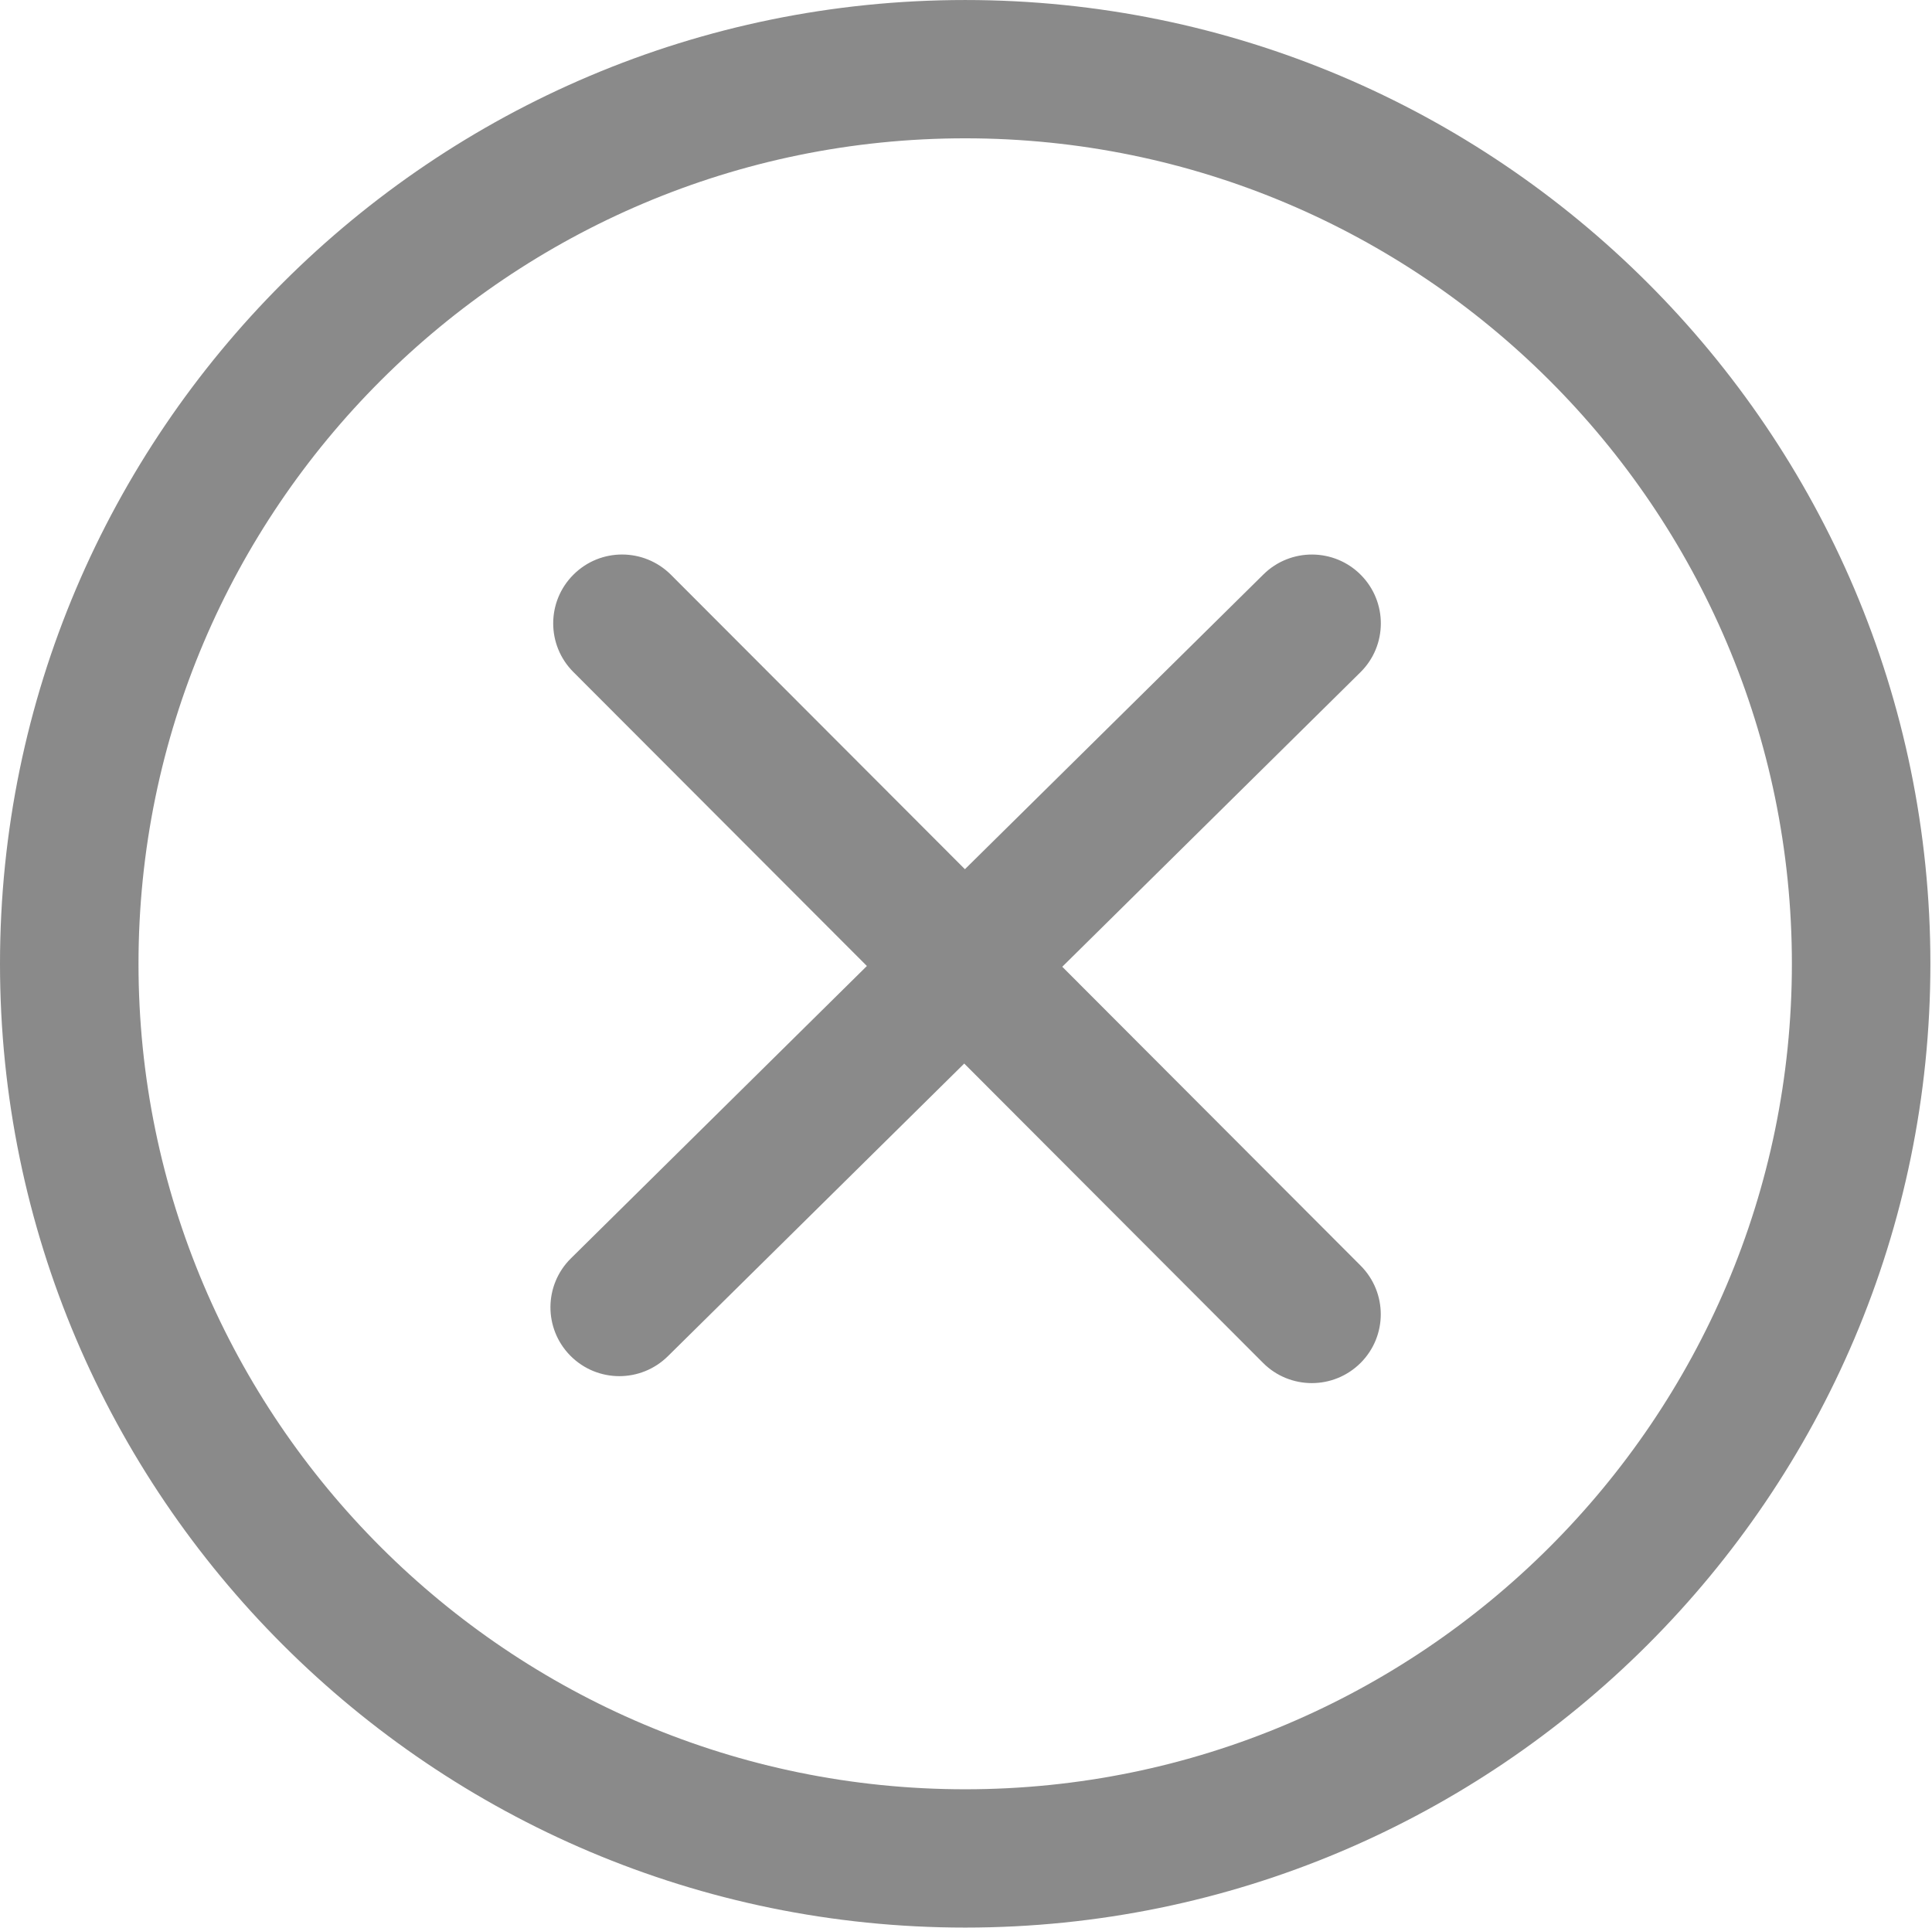 <?xml version="1.0" standalone="no"?><!DOCTYPE svg PUBLIC "-//W3C//DTD SVG 1.1//EN" "http://www.w3.org/Graphics/SVG/1.1/DTD/svg11.dtd"><svg t="1549176833458" class="icon" style="" viewBox="0 0 1026 1024" version="1.1" xmlns="http://www.w3.org/2000/svg" p-id="2326" xmlns:xlink="http://www.w3.org/1999/xlink" width="16.031" height="16"><defs><style type="text/css"></style></defs><path d="M512.569 1023.716C229.928 1023.716 0 794.108 0 511.854 0 229.607 229.928 0 512.569 0 795.218 0 1025.146 229.607 1025.146 511.854 1025.146 794.108 795.218 1023.716 512.569 1023.716L512.569 1023.716ZM512.569 73.451C270.492 73.451 73.554 270.115 73.554 511.854 73.554 753.563 270.492 950.265 512.569 950.265 754.615 950.265 951.592 753.563 951.592 511.854 951.592 270.115 754.615 73.451 512.569 73.451L512.569 73.451ZM564.122 513.428 722.436 357.055C736.821 342.873 736.932 319.727 722.727 305.362 708.519 290.99 685.308 290.879 670.956 305.065L512.425 461.624 356.313 305.249C341.995 290.957 318.854 290.879 304.541 305.178 290.224 319.437 290.19 342.577 304.47 356.876L460.364 513.027 303.184 668.301C288.799 682.527 288.686 705.629 302.894 720.001 310.067 727.241 319.481 730.856 328.927 730.856 338.223 730.856 347.525 727.314 354.664 720.29L512.062 564.837 670.737 723.805C677.877 730.967 687.251 734.549 696.659 734.549 706.034 734.549 715.368 730.967 722.508 723.877 736.821 709.618 736.861 686.51 722.581 672.178L564.122 513.428 564.122 513.428Z" fill="#8a8a8a" p-id="2327"></path></svg>